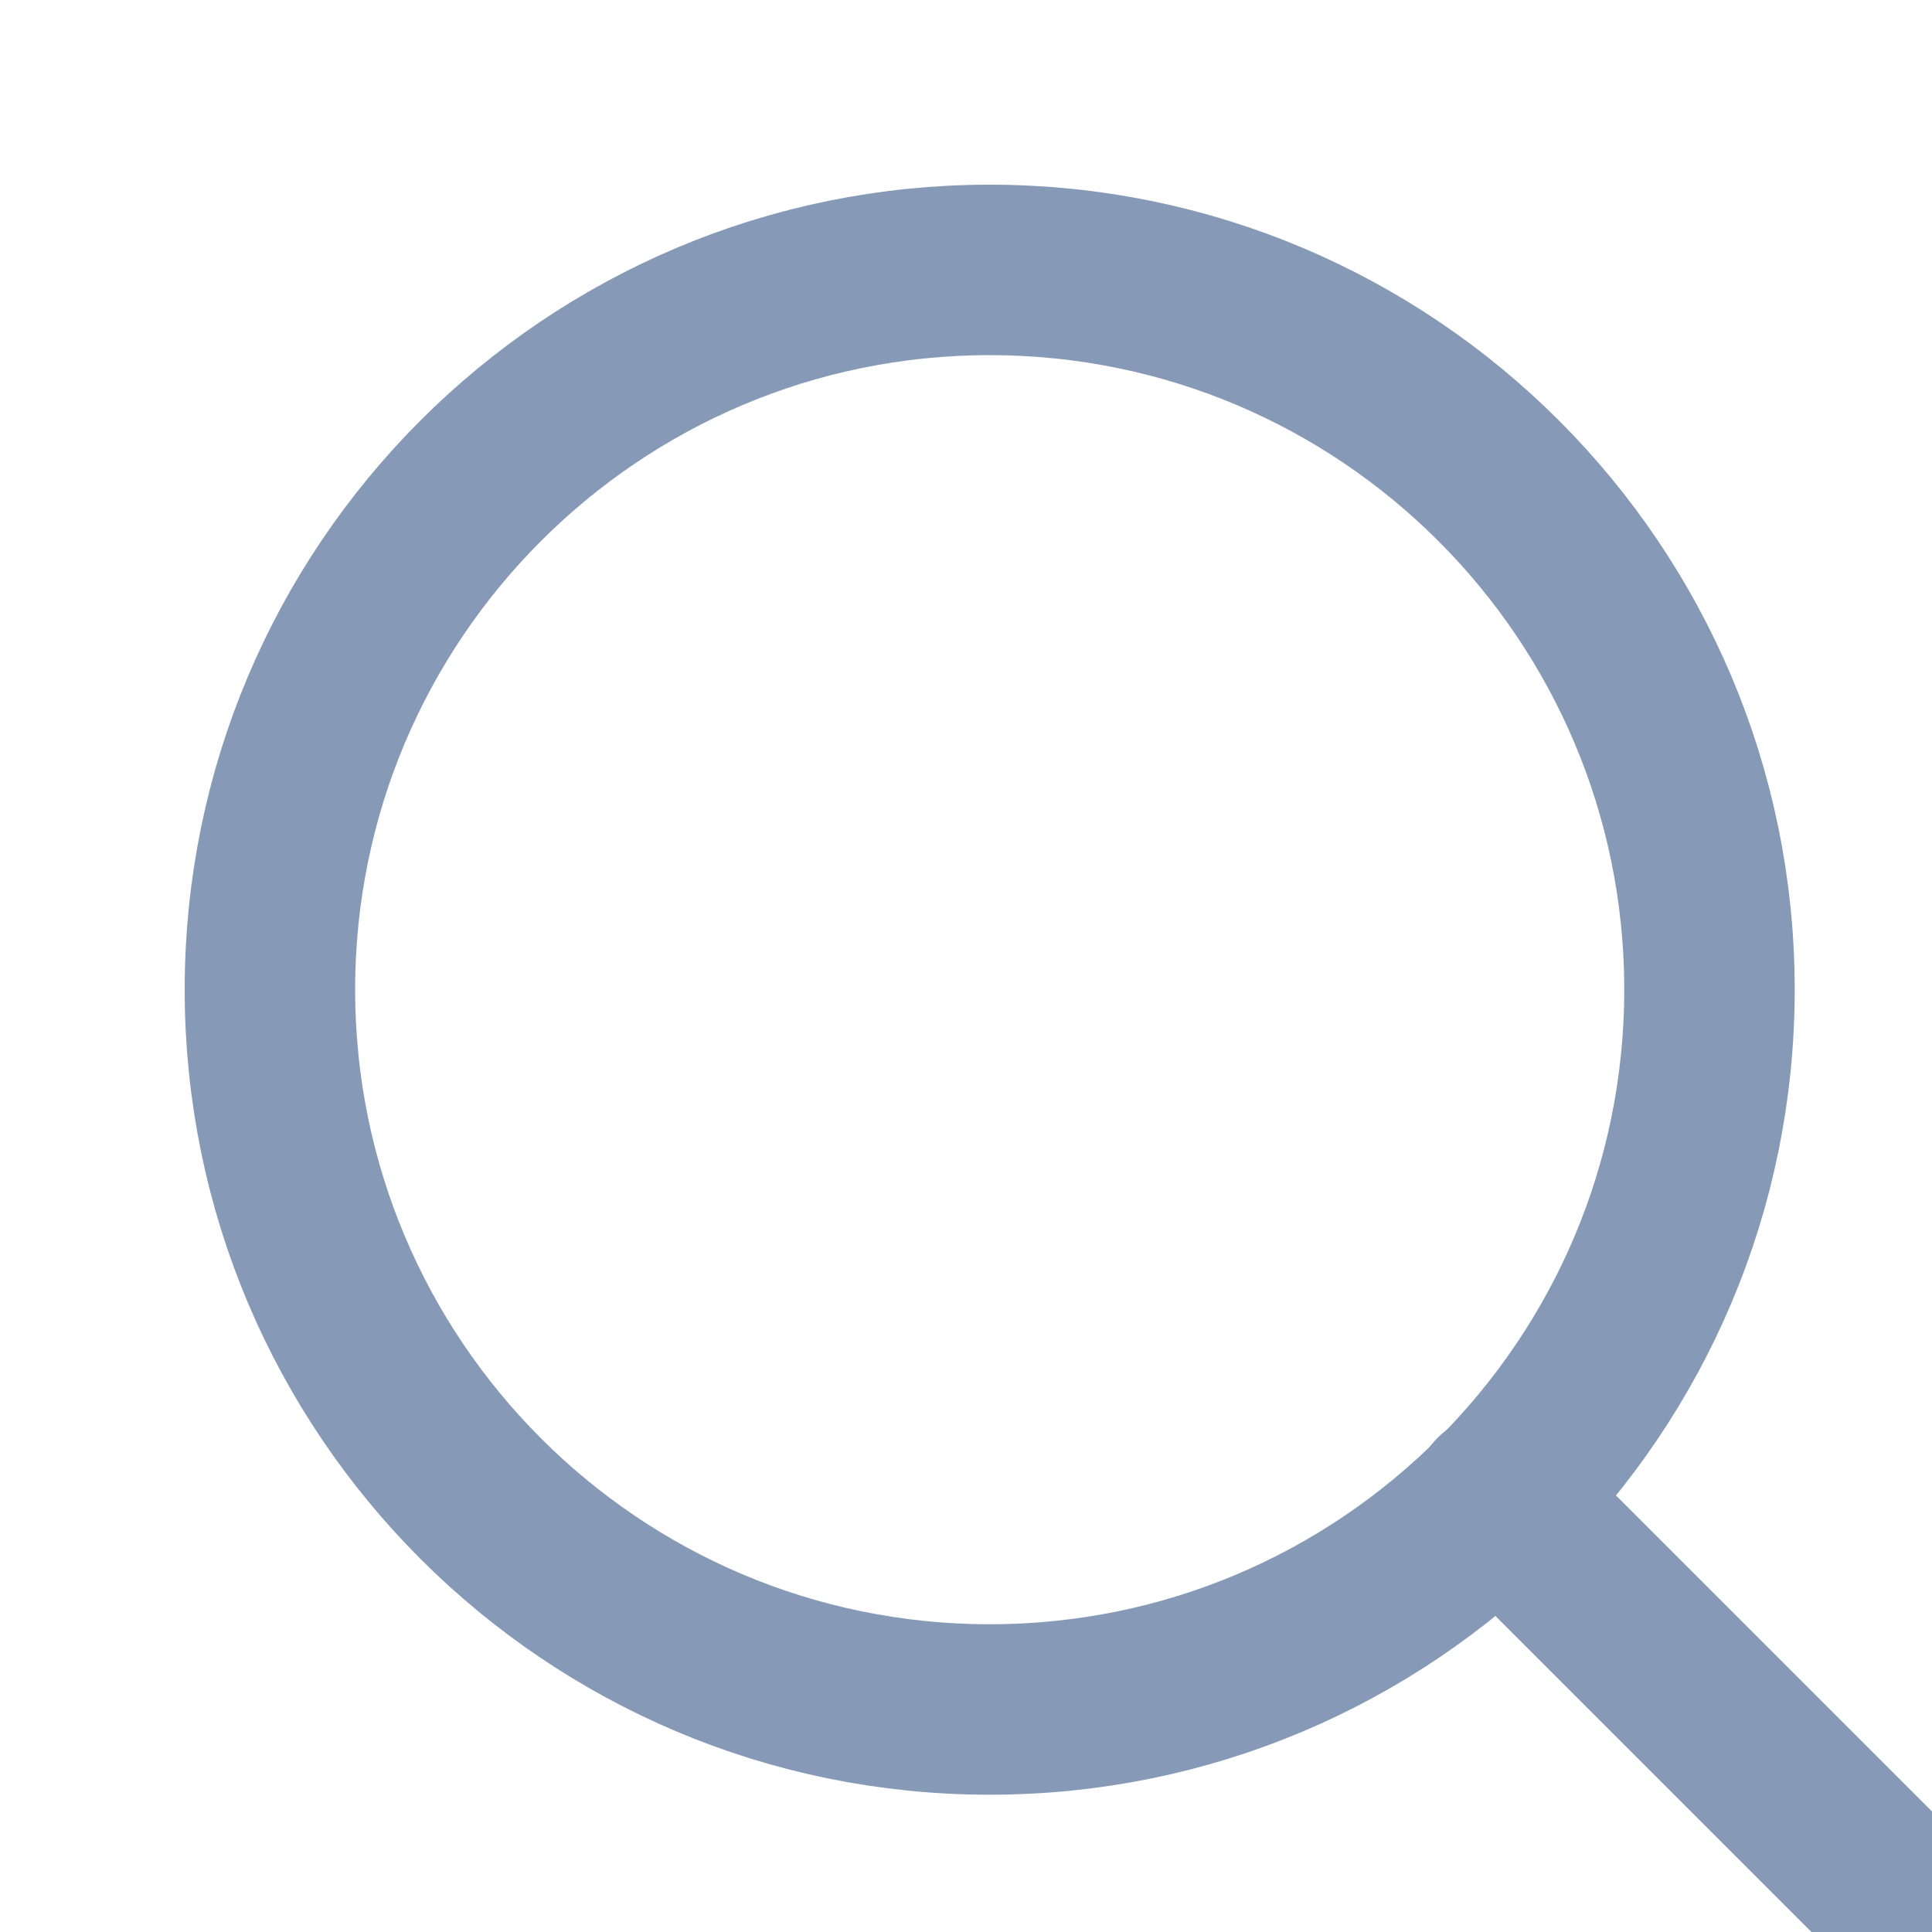 <svg width="17" height="17" viewBox="0 0 17 17" fill="none"
    xmlns="http://www.w3.org/2000/svg">
    <path d="M8.708 15.042C12.206 15.042 15.042 12.206 15.042 8.708C15.042 5.211 12.206 2.375 8.708 2.375C5.211 2.375 2.375 5.211 2.375 8.708C2.375 12.206 5.211 15.042 8.708 15.042Z" stroke="#869AB8" stroke-width="1.5" stroke-linecap="round" stroke-linejoin="round"/>
    <path d="M16.625 16.625L13.181 13.181" stroke="#869AB8" stroke-width="1.5" stroke-linecap="round" stroke-linejoin="round"/>
</svg>

